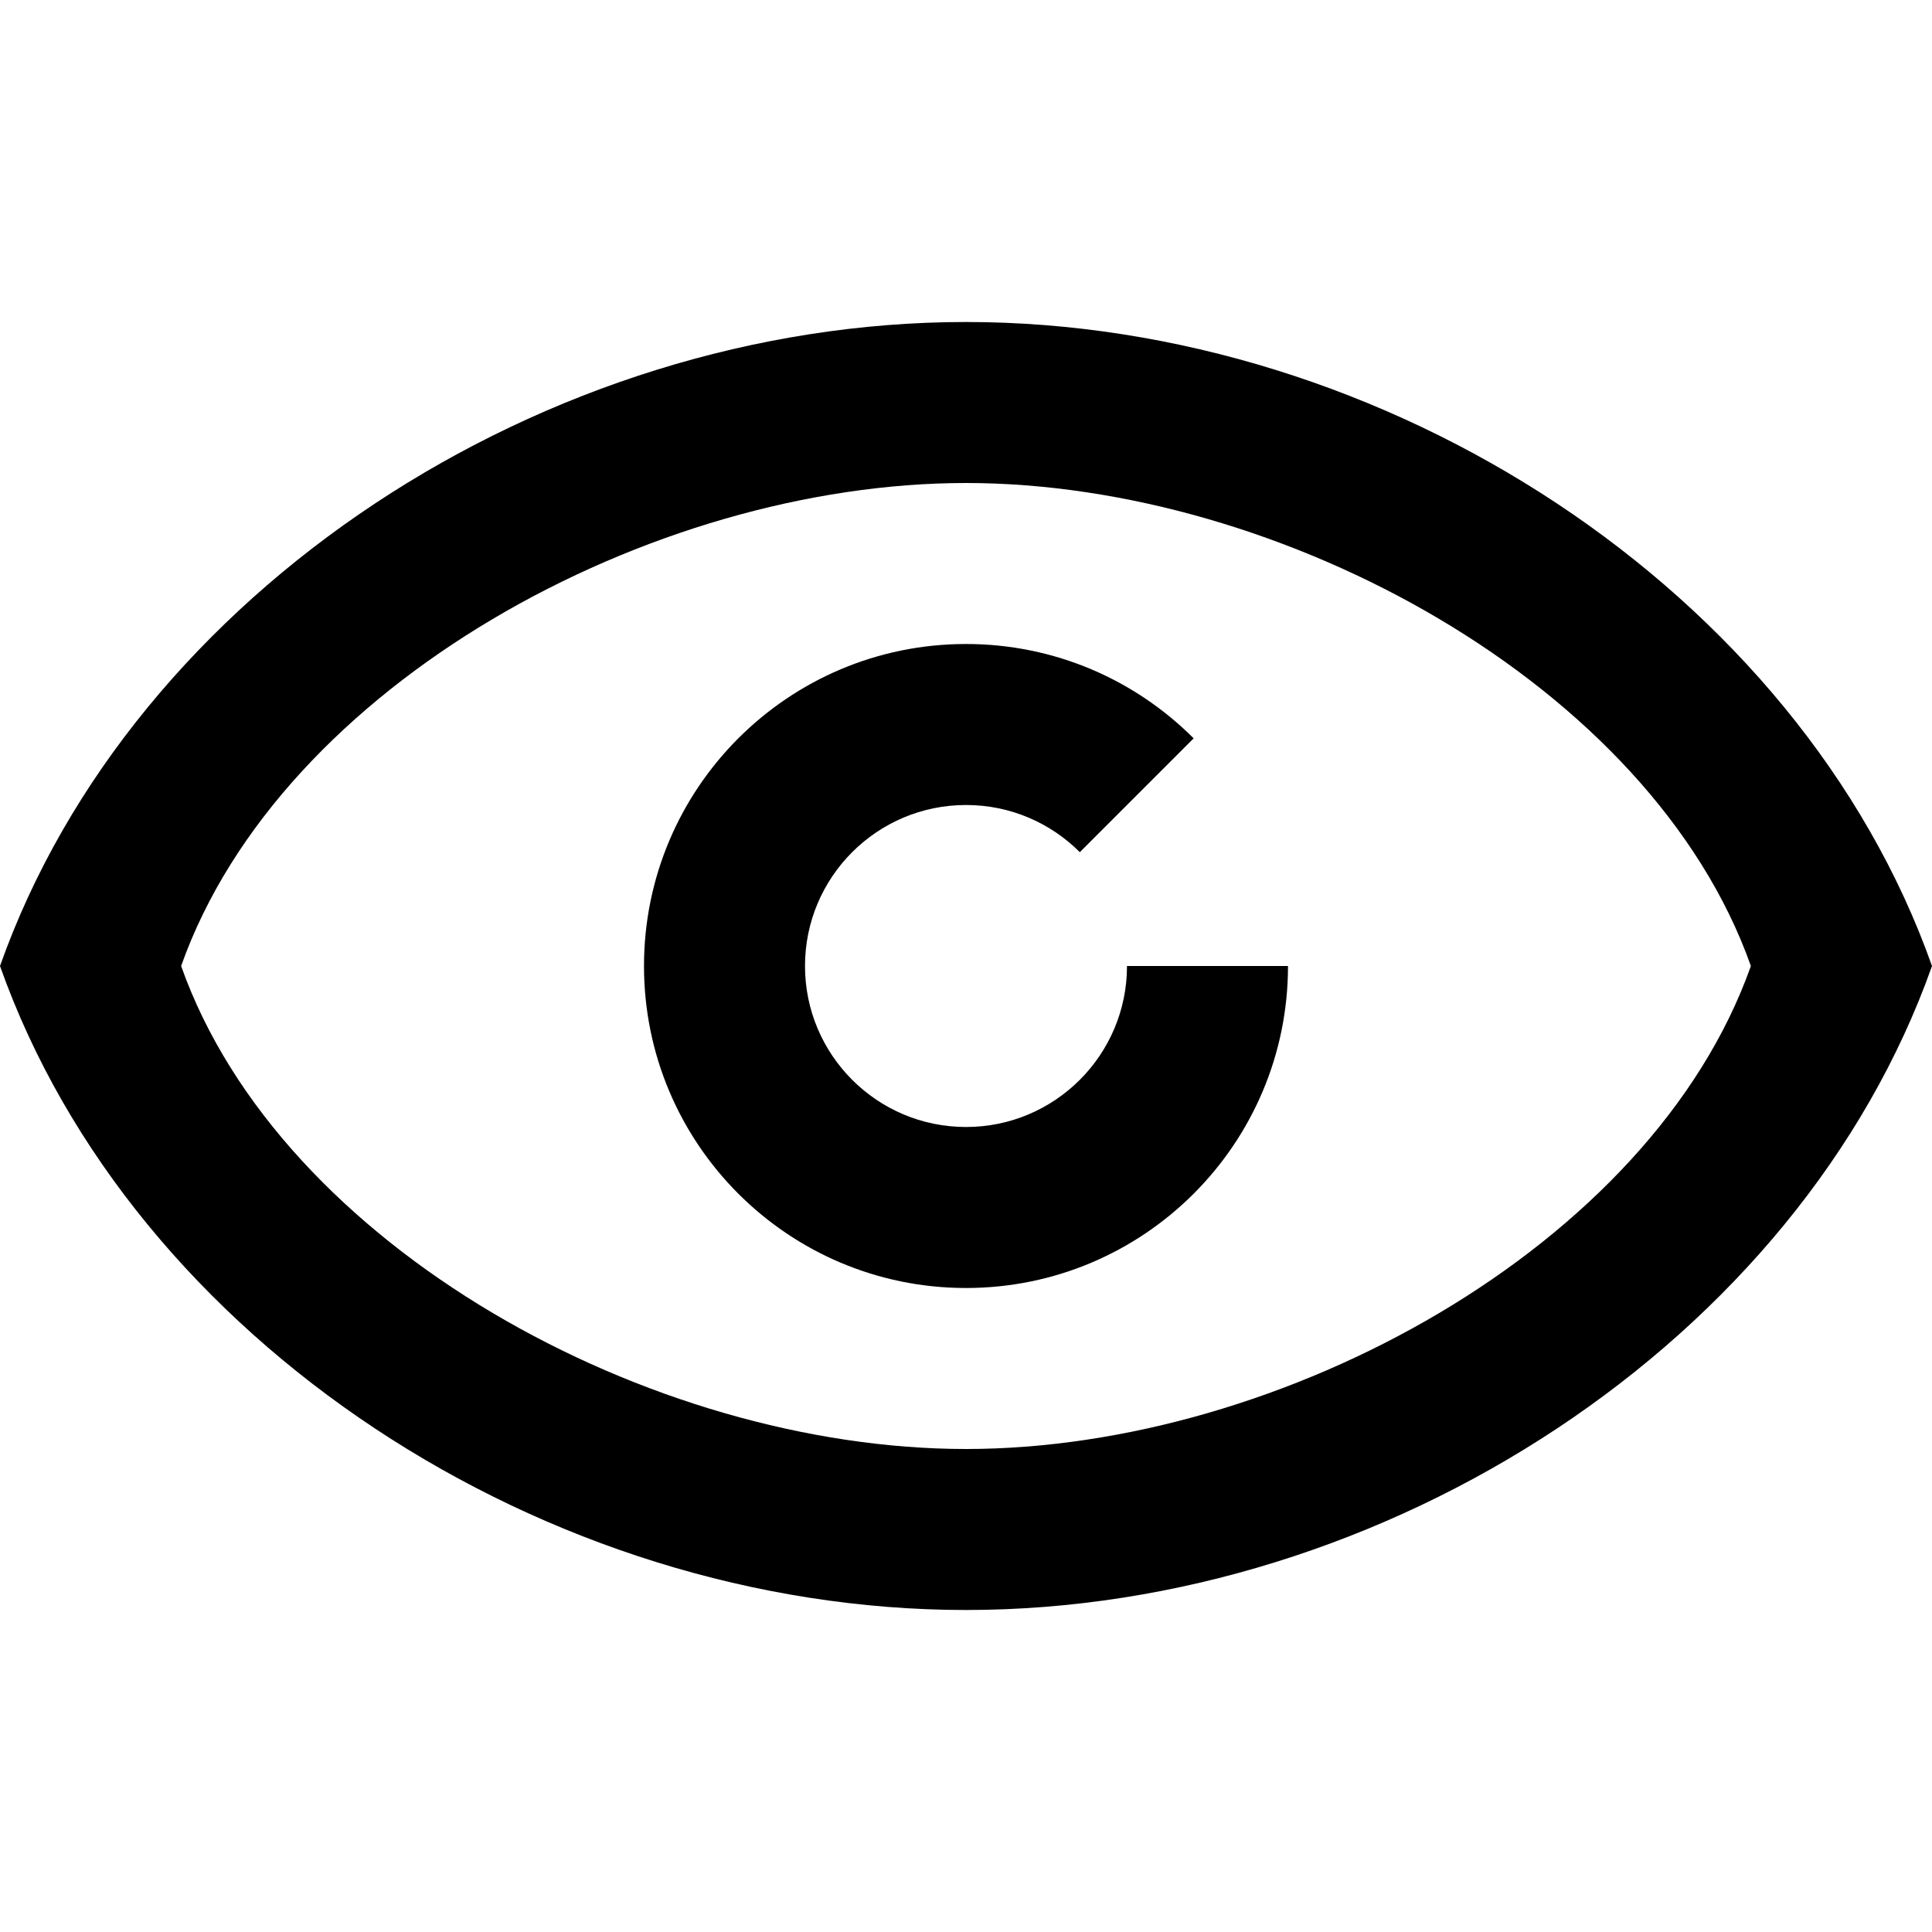 <svg width="24" height="24" viewBox="0 0 24 24" fill="none" xmlns="http://www.w3.org/2000/svg">
<path d="M12 4C6.777 4 1.649 7.343 0 12C1.649 16.657 6.777 20 12 20C17.223 20 22.351 16.657 24 12C22.351 7.343 17.223 4 12 4ZM12 18C8.083 18 3.486 15.493 2.25 12C3.486 8.507 8.083 6 12 6C15.917 6 20.514 8.507 21.75 12C20.514 15.493 15.917 18 12 18ZM12 14C10.896 14 10 13.104 10 12C10 10.896 10.896 10 12 10C12.553 10 13.052 10.224 13.414 10.586L14.828 9.172C14.104 8.447 13.104 8 12 8C9.791 8 8 9.791 8 12C8 14.209 9.791 16 12 16C14.209 16 16 14.209 16 12H14C14 13.104 13.104 14 12 14Z" fill="black"/>
</svg>
